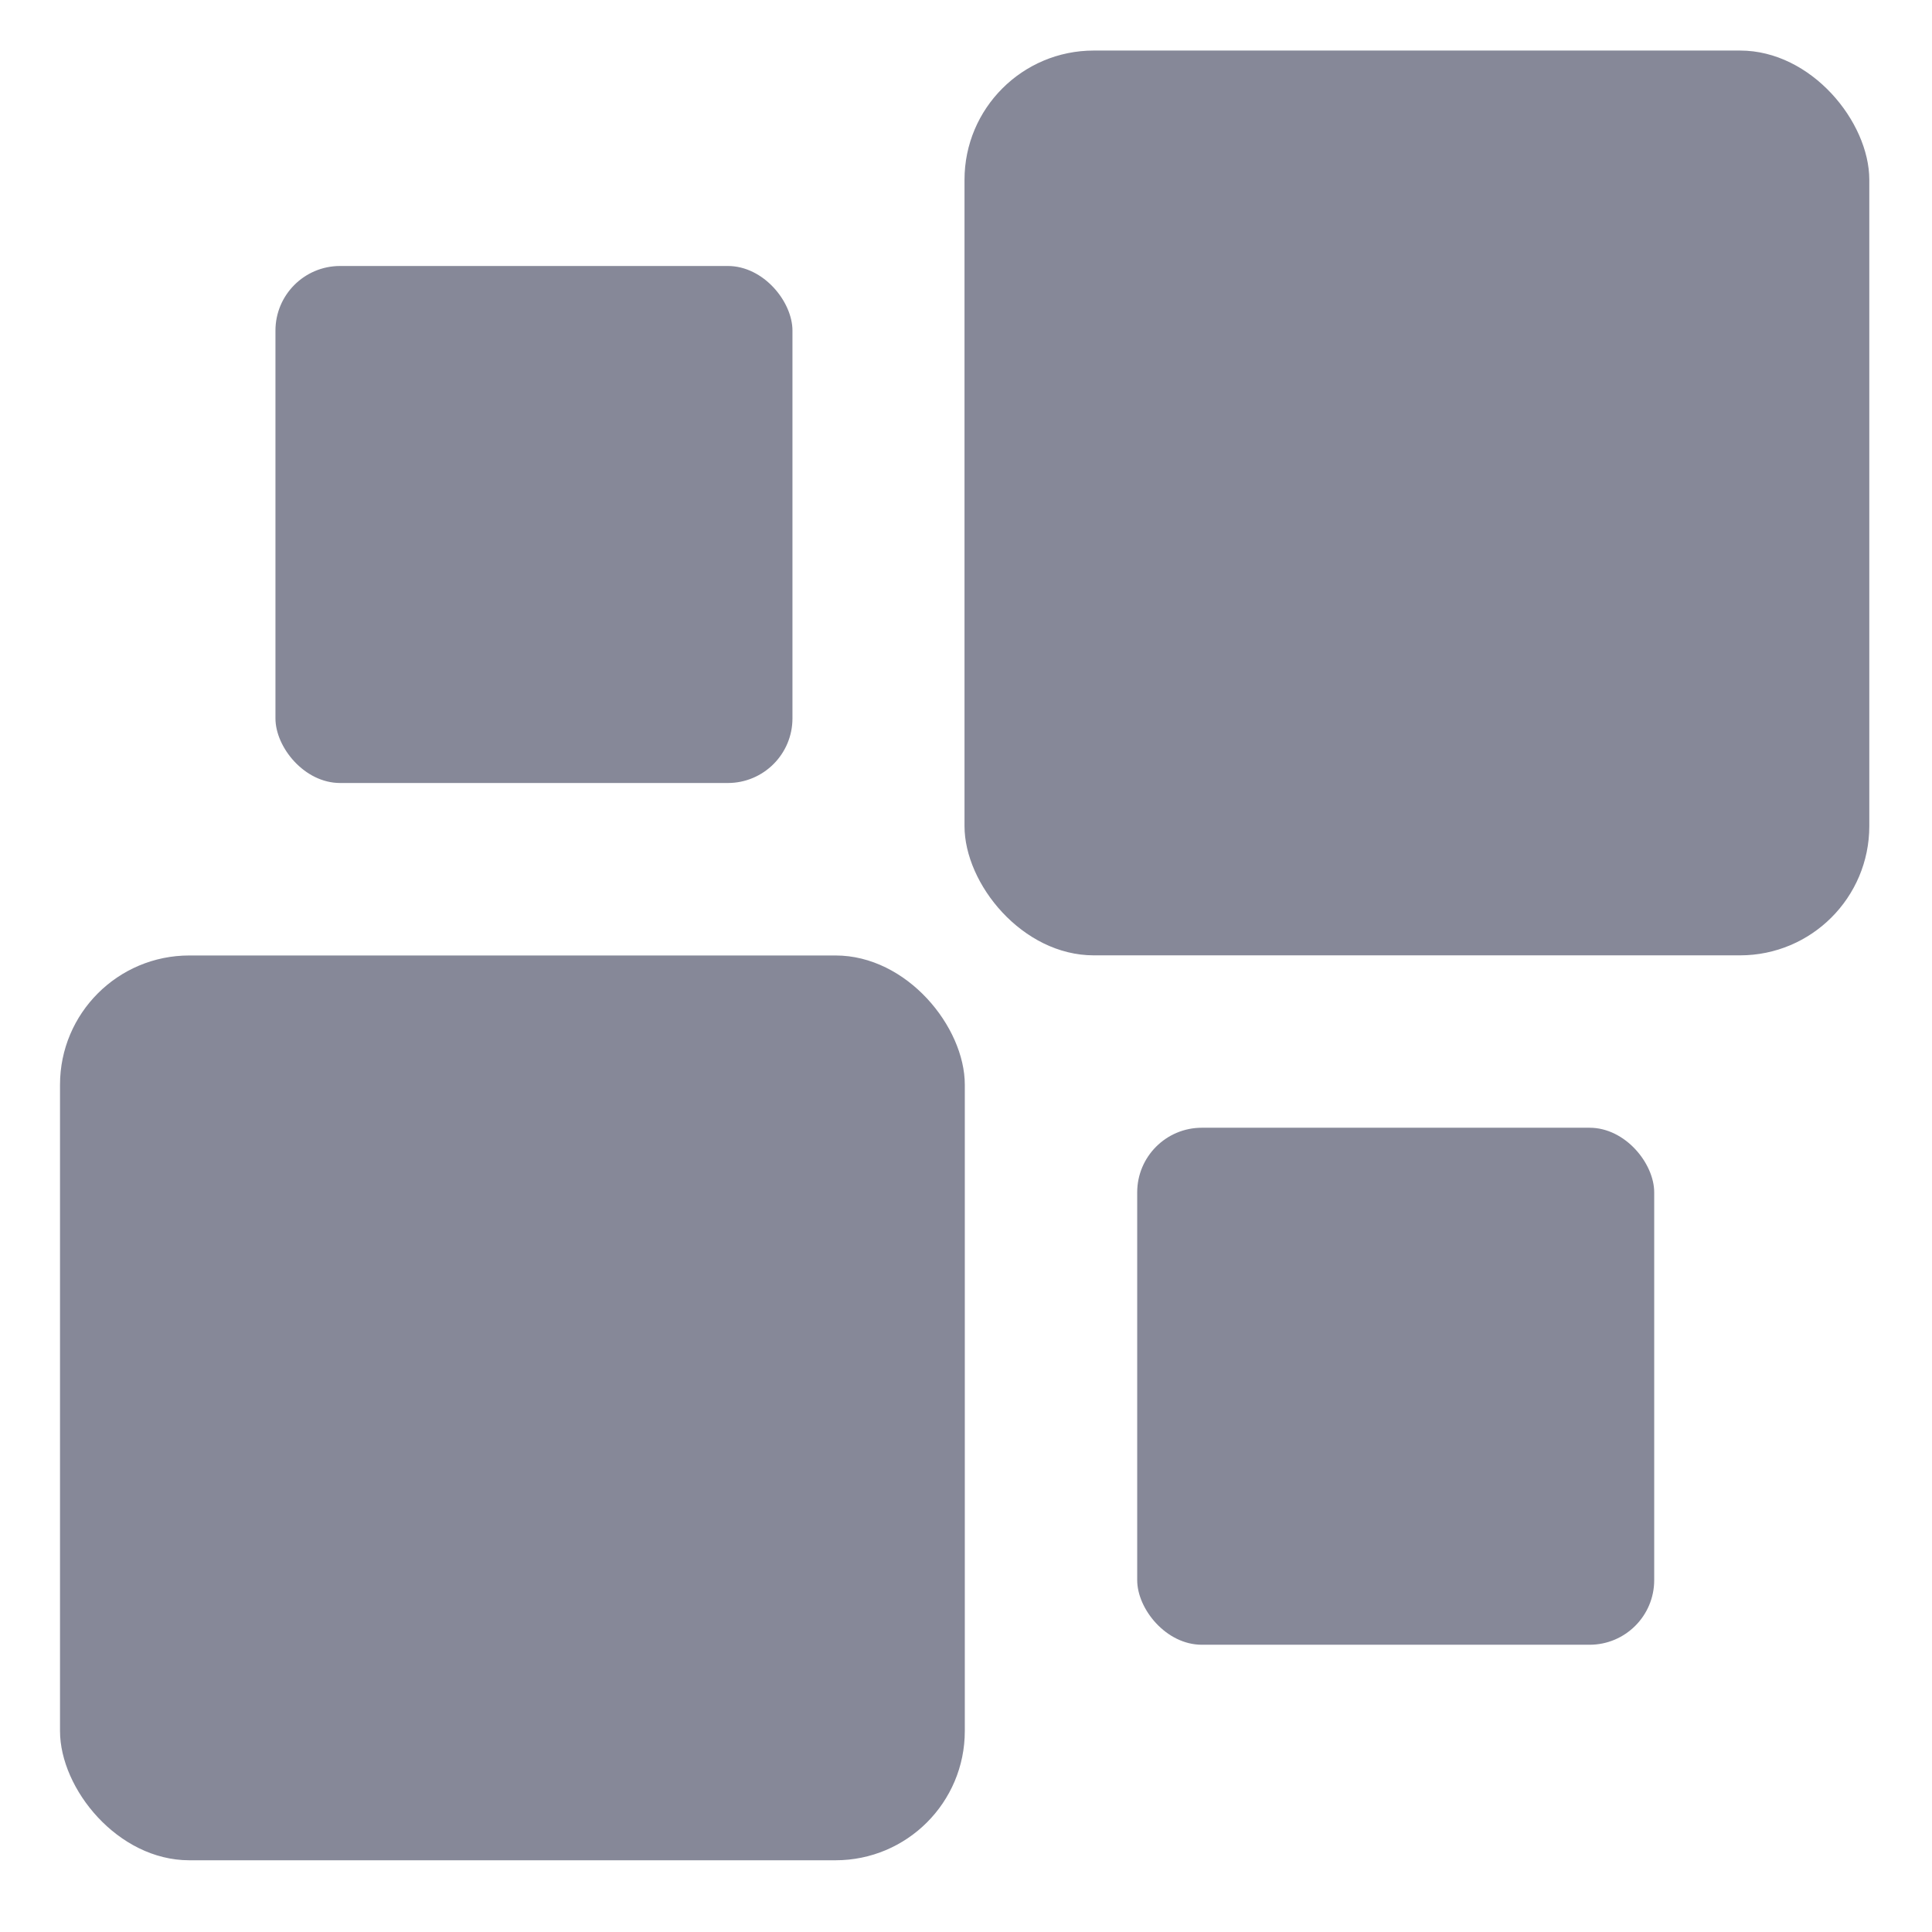 <svg xmlns="http://www.w3.org/2000/svg" width="16" height="16" version="1.1">
 <g transform="translate(0,-32)">
  <g transform="translate(1.2397766e-5,0.5)">
   <g style="fill:#868898" transform="matrix(0.354,0,0,0.354,-3.928,-53.321)">
    <rect width="21.167" height="21.167" x="12.5" y="261.96" rx="3.024" ry="3.024" style="fill:#868898"/>
    <rect width="21.167" height="21.167" x="33.66" y="240.79" rx="3.024" ry="3.024" style="fill:#868898"/>
    <rect width="12.095" height="12.095" x="17.54" y="245.83" rx="1.512" ry="1.512" style="fill:#868898"/>
    <rect width="12.095" height="12.095" x="37.7" y="265.99" rx="1.512" ry="1.512" style="fill:#868898"/>
   </g>
  </g>
 </g>
</svg>

